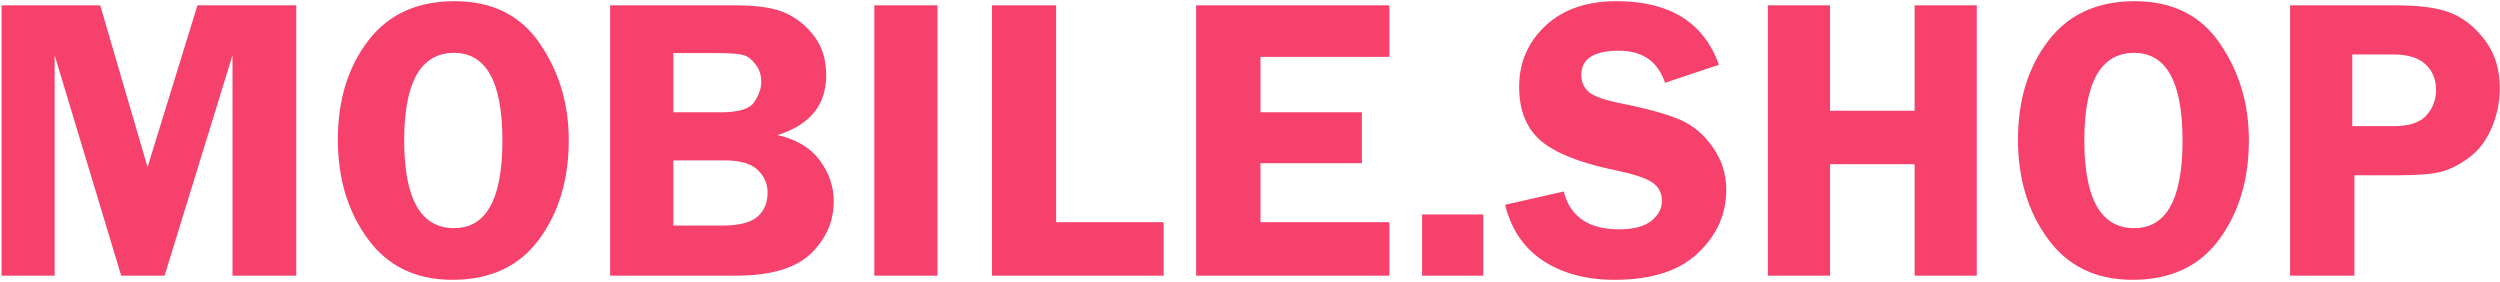 <svg width="789" height="89" viewBox="0 0 789 89" fill="none" xmlns="http://www.w3.org/2000/svg">
<path d="M38.25 87L17.25 17.438V87H0.5V1.688H31.625L46.562 52.75L62.312 1.688H93.5V87H73.375V17.438L51.938 87H38.25ZM142.75 88.312C131.25 88.312 122.354 84 116.062 75.375C109.771 66.75 106.625 56.312 106.625 44.062C106.625 31.604 109.812 21.208 116.188 12.875C122.562 4.542 131.646 0.375 143.438 0.375C155.354 0.375 164.333 4.833 170.375 13.75C176.458 22.625 179.5 32.792 179.5 44.25C179.5 56.625 176.375 67.062 170.125 75.562C163.875 84.062 154.75 88.312 142.75 88.312ZM143.312 16.688C132.812 16.688 127.562 25.896 127.562 44.312C127.562 62.771 132.812 72 143.312 72C153.479 72 158.562 62.792 158.562 44.375C158.562 25.917 153.479 16.688 143.312 16.688ZM192.562 1.688H232.312C239.438 1.688 244.792 2.562 248.375 4.312C251.958 6.062 254.917 8.562 257.25 11.812C259.583 15.062 260.75 19.021 260.75 23.688C260.75 33.146 255.625 39.458 245.375 42.625C251.292 43.958 255.729 46.604 258.688 50.562C261.646 54.521 263.125 58.833 263.125 63.5C263.125 69.875 260.708 75.396 255.875 80.062C251.042 84.688 243.188 87 232.312 87H192.562V1.688ZM212.5 16.75V35.438H227.625C233.167 35.438 236.646 34.354 238.062 32.188C239.521 29.979 240.25 27.875 240.25 25.875C240.25 23.708 239.646 21.854 238.438 20.312C237.271 18.729 235.979 17.75 234.562 17.375C233.146 16.958 230.354 16.75 226.188 16.75H212.5ZM212.5 50.625V71.188H227.875C233.125 71.188 236.833 70.271 239 68.438C241.167 66.604 242.25 64.042 242.25 60.75C242.25 58 241.208 55.625 239.125 53.625C237.042 51.625 233.583 50.625 228.75 50.625H212.5ZM295.875 1.688V87H275.938V1.688H295.875ZM333.312 70.125H367.25V87H313.062V1.688H333.312V70.125ZM438.5 17.938H397.812V35.438H429.812V51.5H397.812V70.125H438.5V87H377.5V1.688H438.5V17.938ZM468.125 87H448.812V67.688H468.125V87ZM542.5 20.438L525.5 26.125C523.208 19.375 518.354 16 510.938 16C503.021 16 499.062 18.562 499.062 23.688C499.062 25.729 499.792 27.458 501.25 28.875C502.75 30.292 506.104 31.521 511.312 32.562C520.021 34.312 526.396 36.083 530.438 37.875C534.479 39.667 537.875 42.562 540.625 46.562C543.417 50.521 544.812 54.958 544.812 59.875C544.812 67.583 541.833 74.25 535.875 79.875C529.958 85.5 521.167 88.312 509.5 88.312C500.75 88.312 493.292 86.333 487.125 82.375C481 78.375 476.958 72.458 475 64.625L493.5 60.438C495.583 68.396 501.375 72.375 510.875 72.375C515.458 72.375 518.875 71.5 521.125 69.75C523.375 67.958 524.5 65.833 524.5 63.375C524.5 60.875 523.479 58.938 521.438 57.562C519.396 56.188 515.458 54.896 509.625 53.688C498.75 51.438 491 48.375 486.375 44.5C481.75 40.583 479.438 34.875 479.438 27.375C479.438 19.792 482.188 13.396 487.688 8.188C493.229 2.979 500.729 0.375 510.188 0.375C526.938 0.375 537.708 7.062 542.5 20.438ZM623.875 1.688V87H604.25V51.812H577.562V87H557.938V1.688H577.562V34.938H604.25V1.688H623.875ZM673 88.312C661.5 88.312 652.604 84 646.312 75.375C640.021 66.75 636.875 56.312 636.875 44.062C636.875 31.604 640.062 21.208 646.438 12.875C652.812 4.542 661.896 0.375 673.688 0.375C685.604 0.375 694.583 4.833 700.625 13.75C706.708 22.625 709.75 32.792 709.75 44.25C709.75 56.625 706.625 67.062 700.375 75.562C694.125 84.062 685 88.312 673 88.312ZM673.562 16.688C663.062 16.688 657.812 25.896 657.812 44.312C657.812 62.771 663.062 72 673.562 72C683.729 72 688.812 62.792 688.812 44.375C688.812 25.917 683.729 16.688 673.562 16.688ZM743.062 55.312V87H722.75V1.688H756.375C763.875 1.688 769.604 2.5 773.562 4.125C777.562 5.708 781.125 8.562 784.25 12.688C787.375 16.812 788.938 21.875 788.938 27.875C788.938 32.083 788.104 36.188 786.438 40.188C784.771 44.188 782.417 47.333 779.375 49.625C776.333 51.917 773.375 53.438 770.5 54.188C767.667 54.938 763.208 55.312 757.125 55.312H743.062ZM742.375 39.812H755.375C760.333 39.812 763.812 38.667 765.812 36.375C767.812 34.083 768.812 31.458 768.812 28.5C768.812 25.042 767.688 22.292 765.438 20.25C763.229 18.208 759.854 17.188 755.312 17.188H742.375V39.812Z" fill="#F6416C"/>
</svg>
